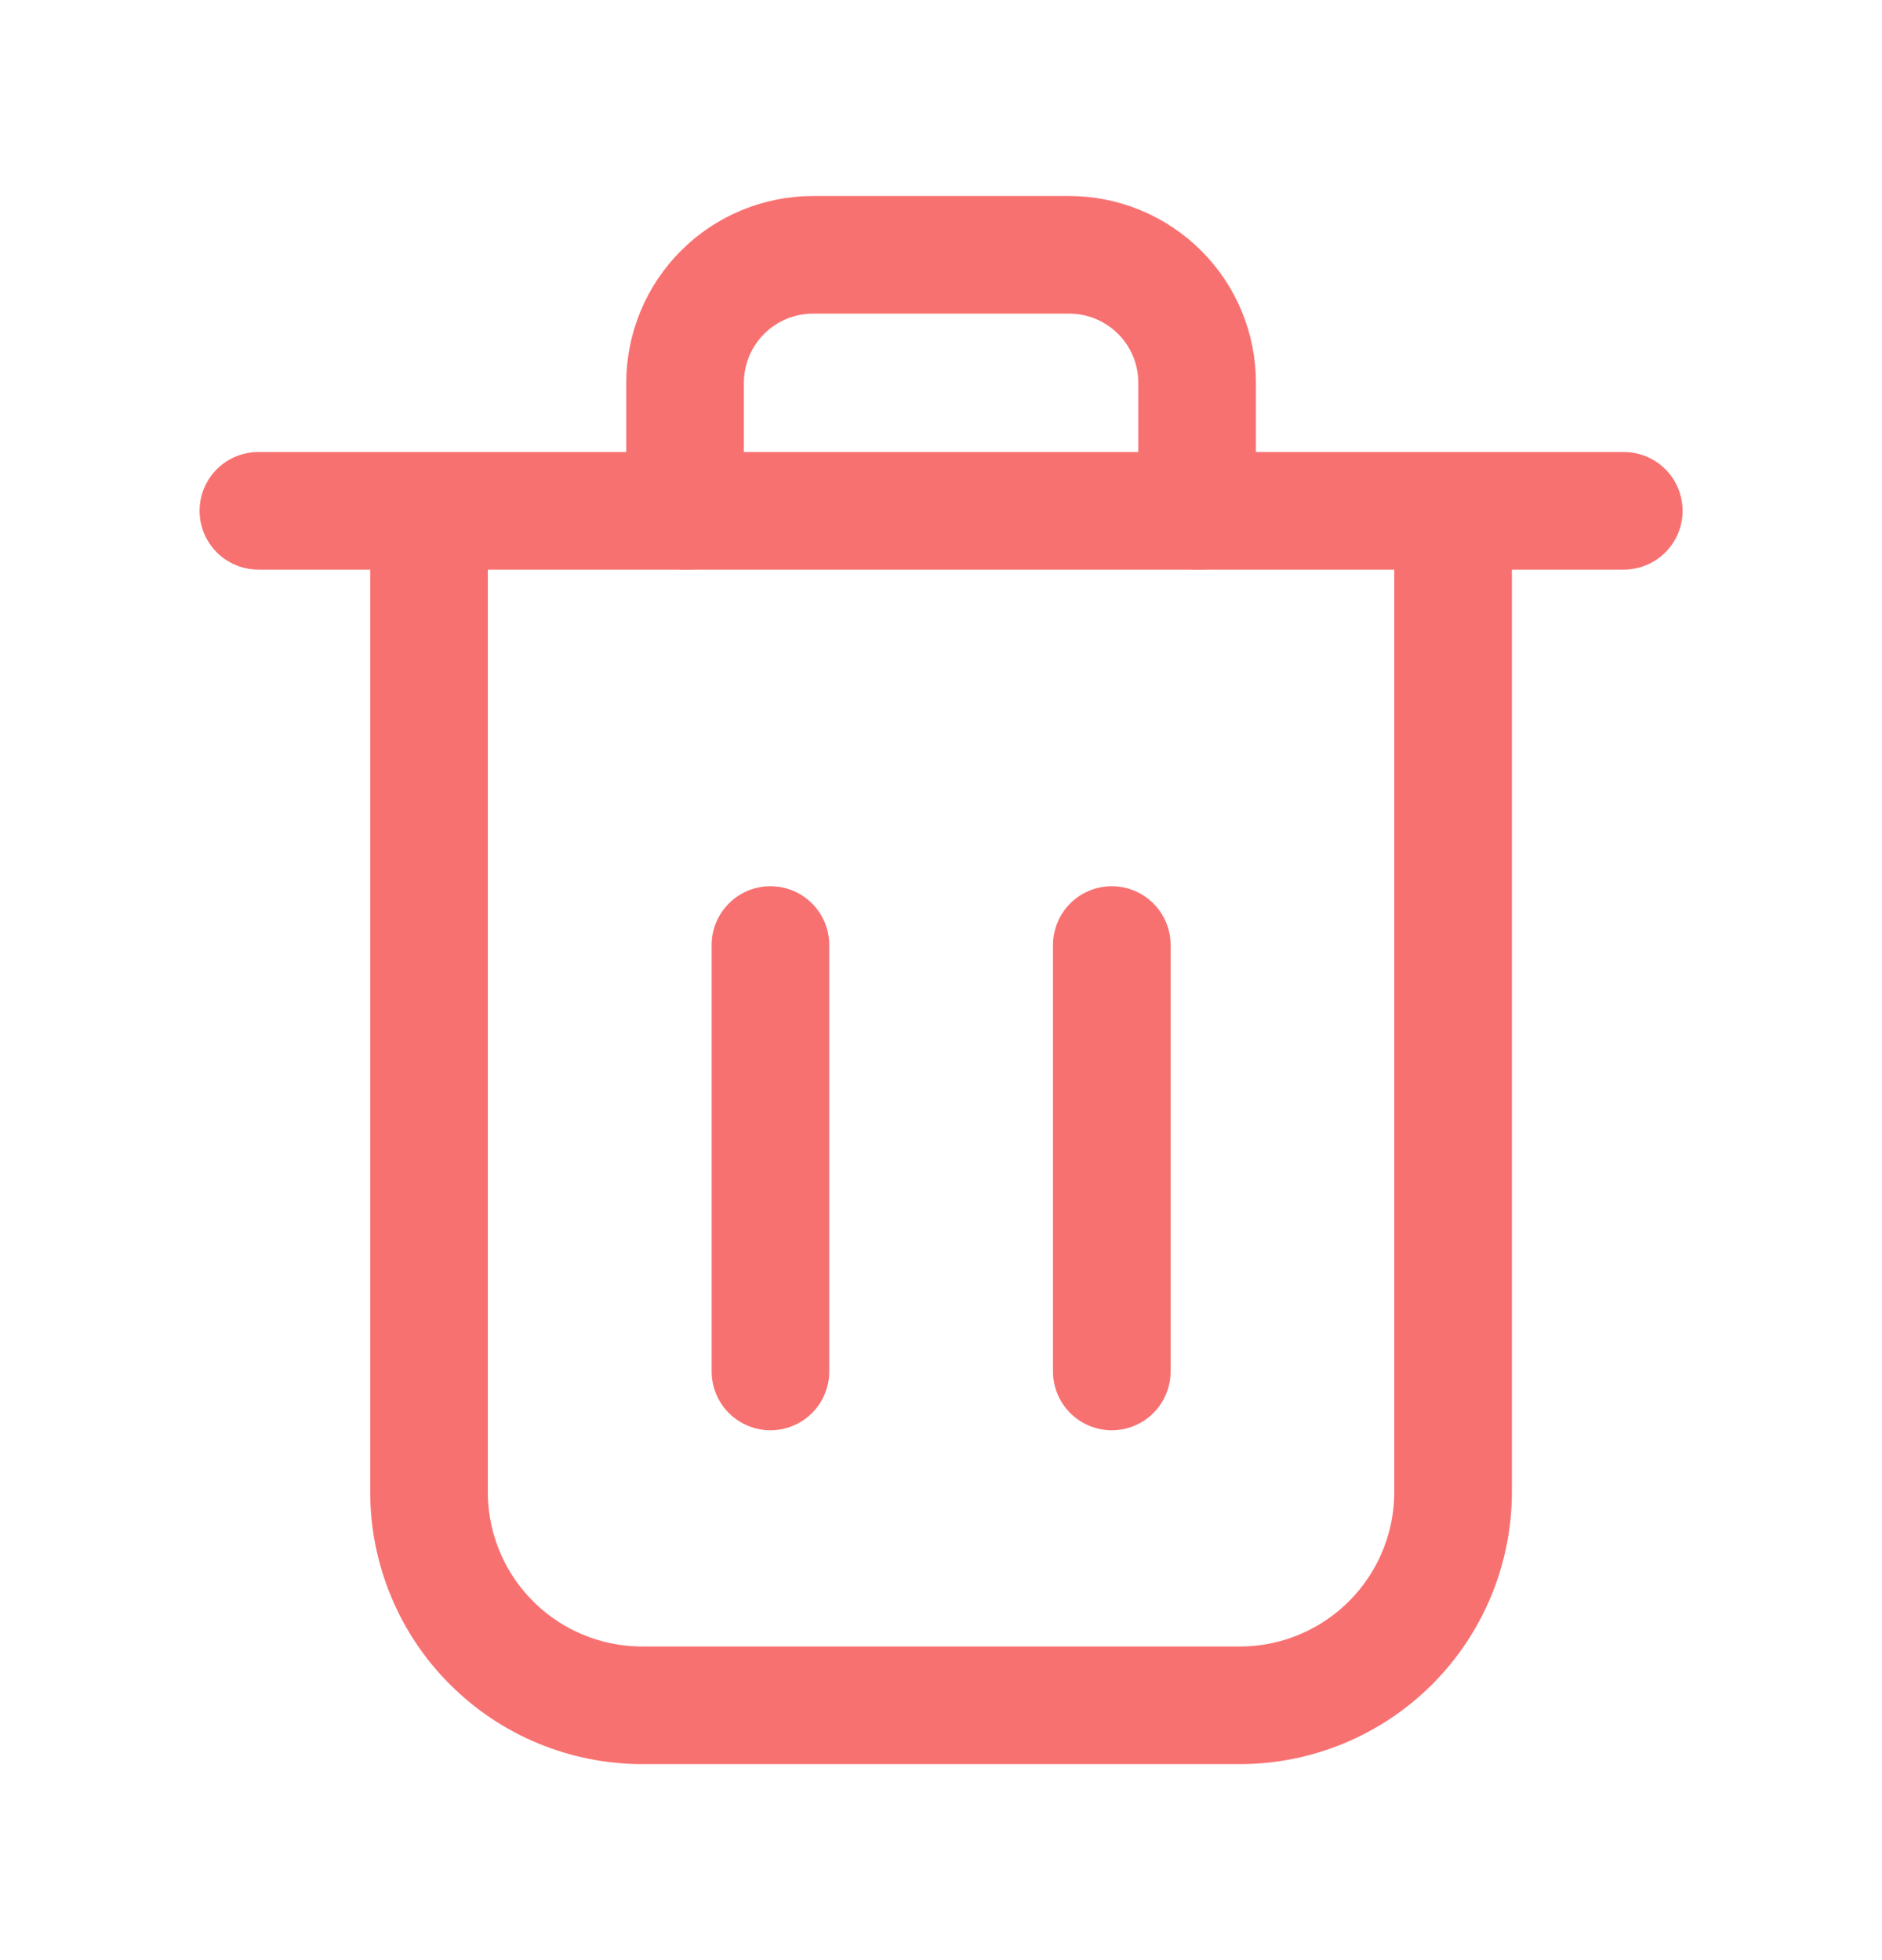 <svg width="24" height="25" viewBox="0 0 24 25" fill="none" xmlns="http://www.w3.org/2000/svg">
<path d="M5.471 6.515V19.029C5.471 19.386 5.541 19.74 5.678 20.07C5.814 20.401 6.015 20.701 6.268 20.953C6.52 21.206 6.82 21.407 7.15 21.543C7.481 21.68 7.835 21.75 8.192 21.75H15.81C16.531 21.75 17.223 21.463 17.733 20.953C18.243 20.443 18.53 19.751 18.53 19.03V6.514M3.295 6.515H20.707" stroke="#F87171" stroke-width="1.5" stroke-linecap="round" stroke-linejoin="round"/>
<path d="M8.736 6.515V4.882C8.736 4.668 8.779 4.455 8.861 4.257C8.943 4.059 9.063 3.879 9.215 3.728C9.366 3.576 9.546 3.456 9.744 3.374C9.943 3.292 10.155 3.25 10.369 3.25H13.633C13.848 3.25 14.06 3.292 14.258 3.374C14.456 3.456 14.636 3.576 14.788 3.728C14.94 3.879 15.06 4.059 15.142 4.257C15.224 4.455 15.266 4.668 15.266 4.882V6.515M9.825 17.492V12.053M14.178 17.492V12.053" stroke="#F87171" stroke-width="1.5" stroke-linecap="round" stroke-linejoin="round"/>
</svg>

